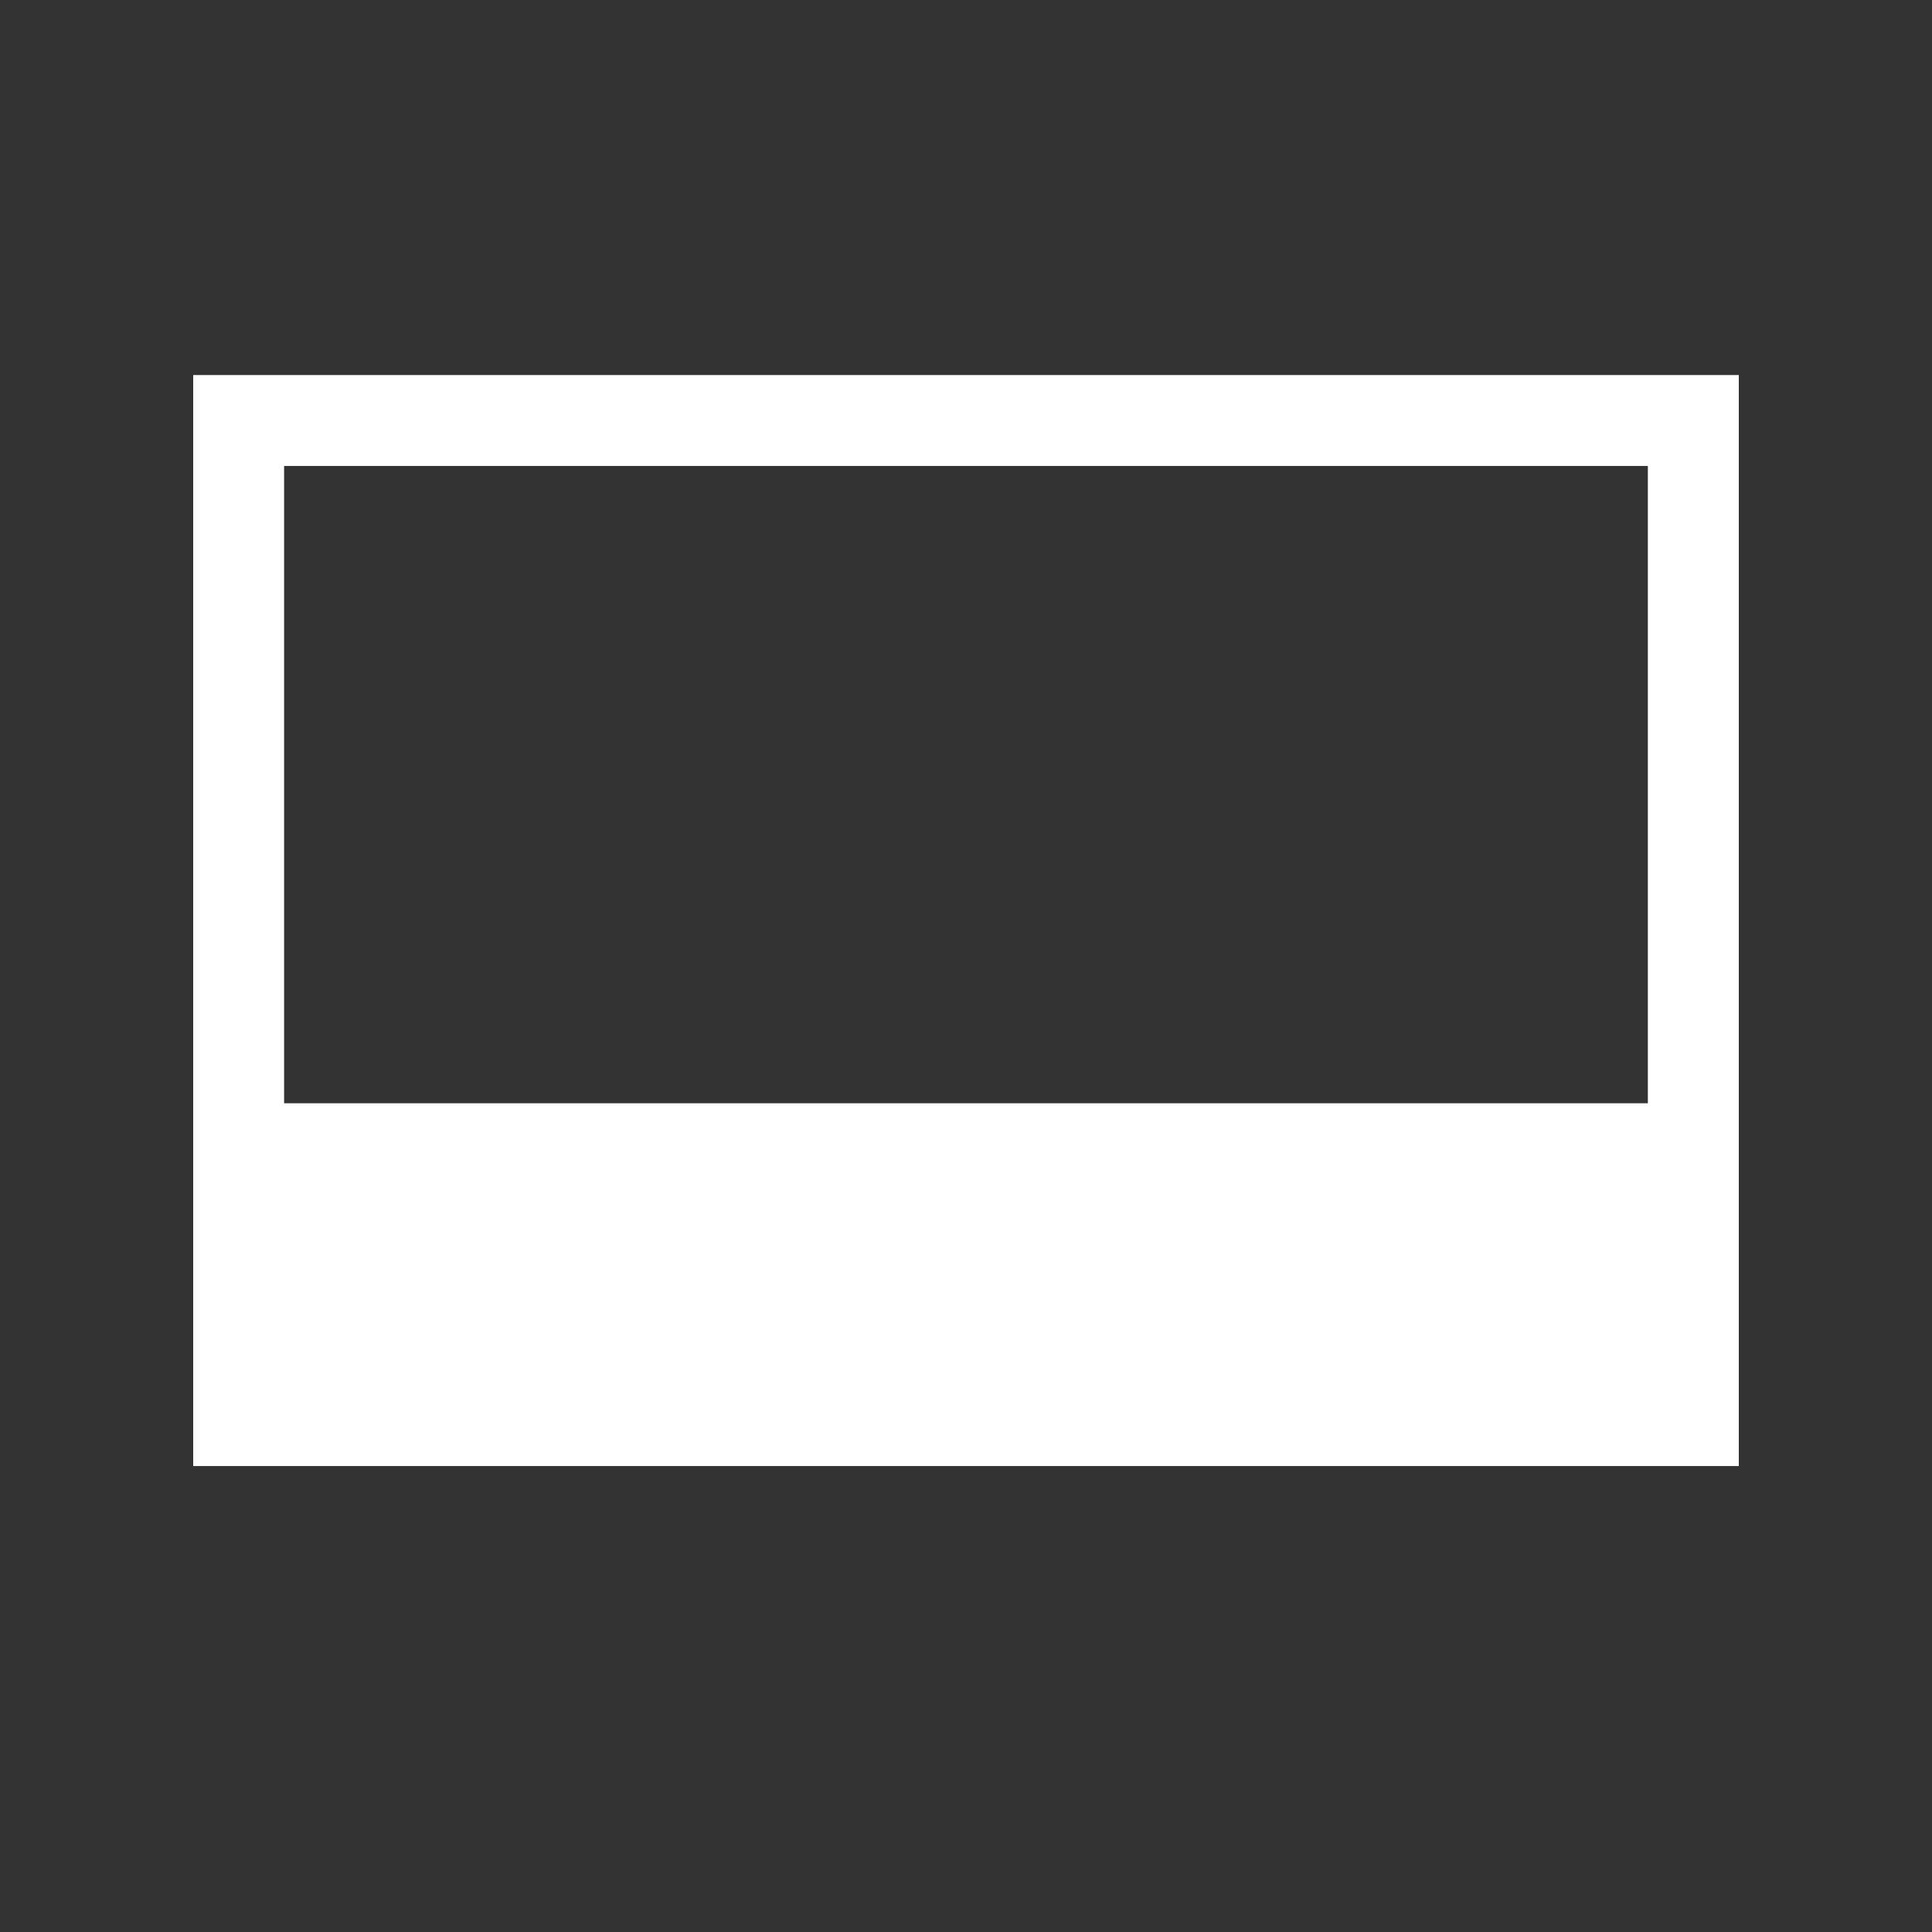 <!-- Generated by IcoMoon.io -->
<svg version="1.1" xmlns="http://www.w3.org/2000/svg" width="40" height="40" viewBox="0 0 40 40">
<rect x="0" y="0" width="40" height="40" fill="#333333" stroke="none"/>
<title>th-layout-media-overlay-alt</title>
<path fill="#fff" d="M4 7.765v22.588h32v-22.588h-32zM5.882 22.842v-13.195h28.235v13.195h-28.235z"></path>
</svg>
